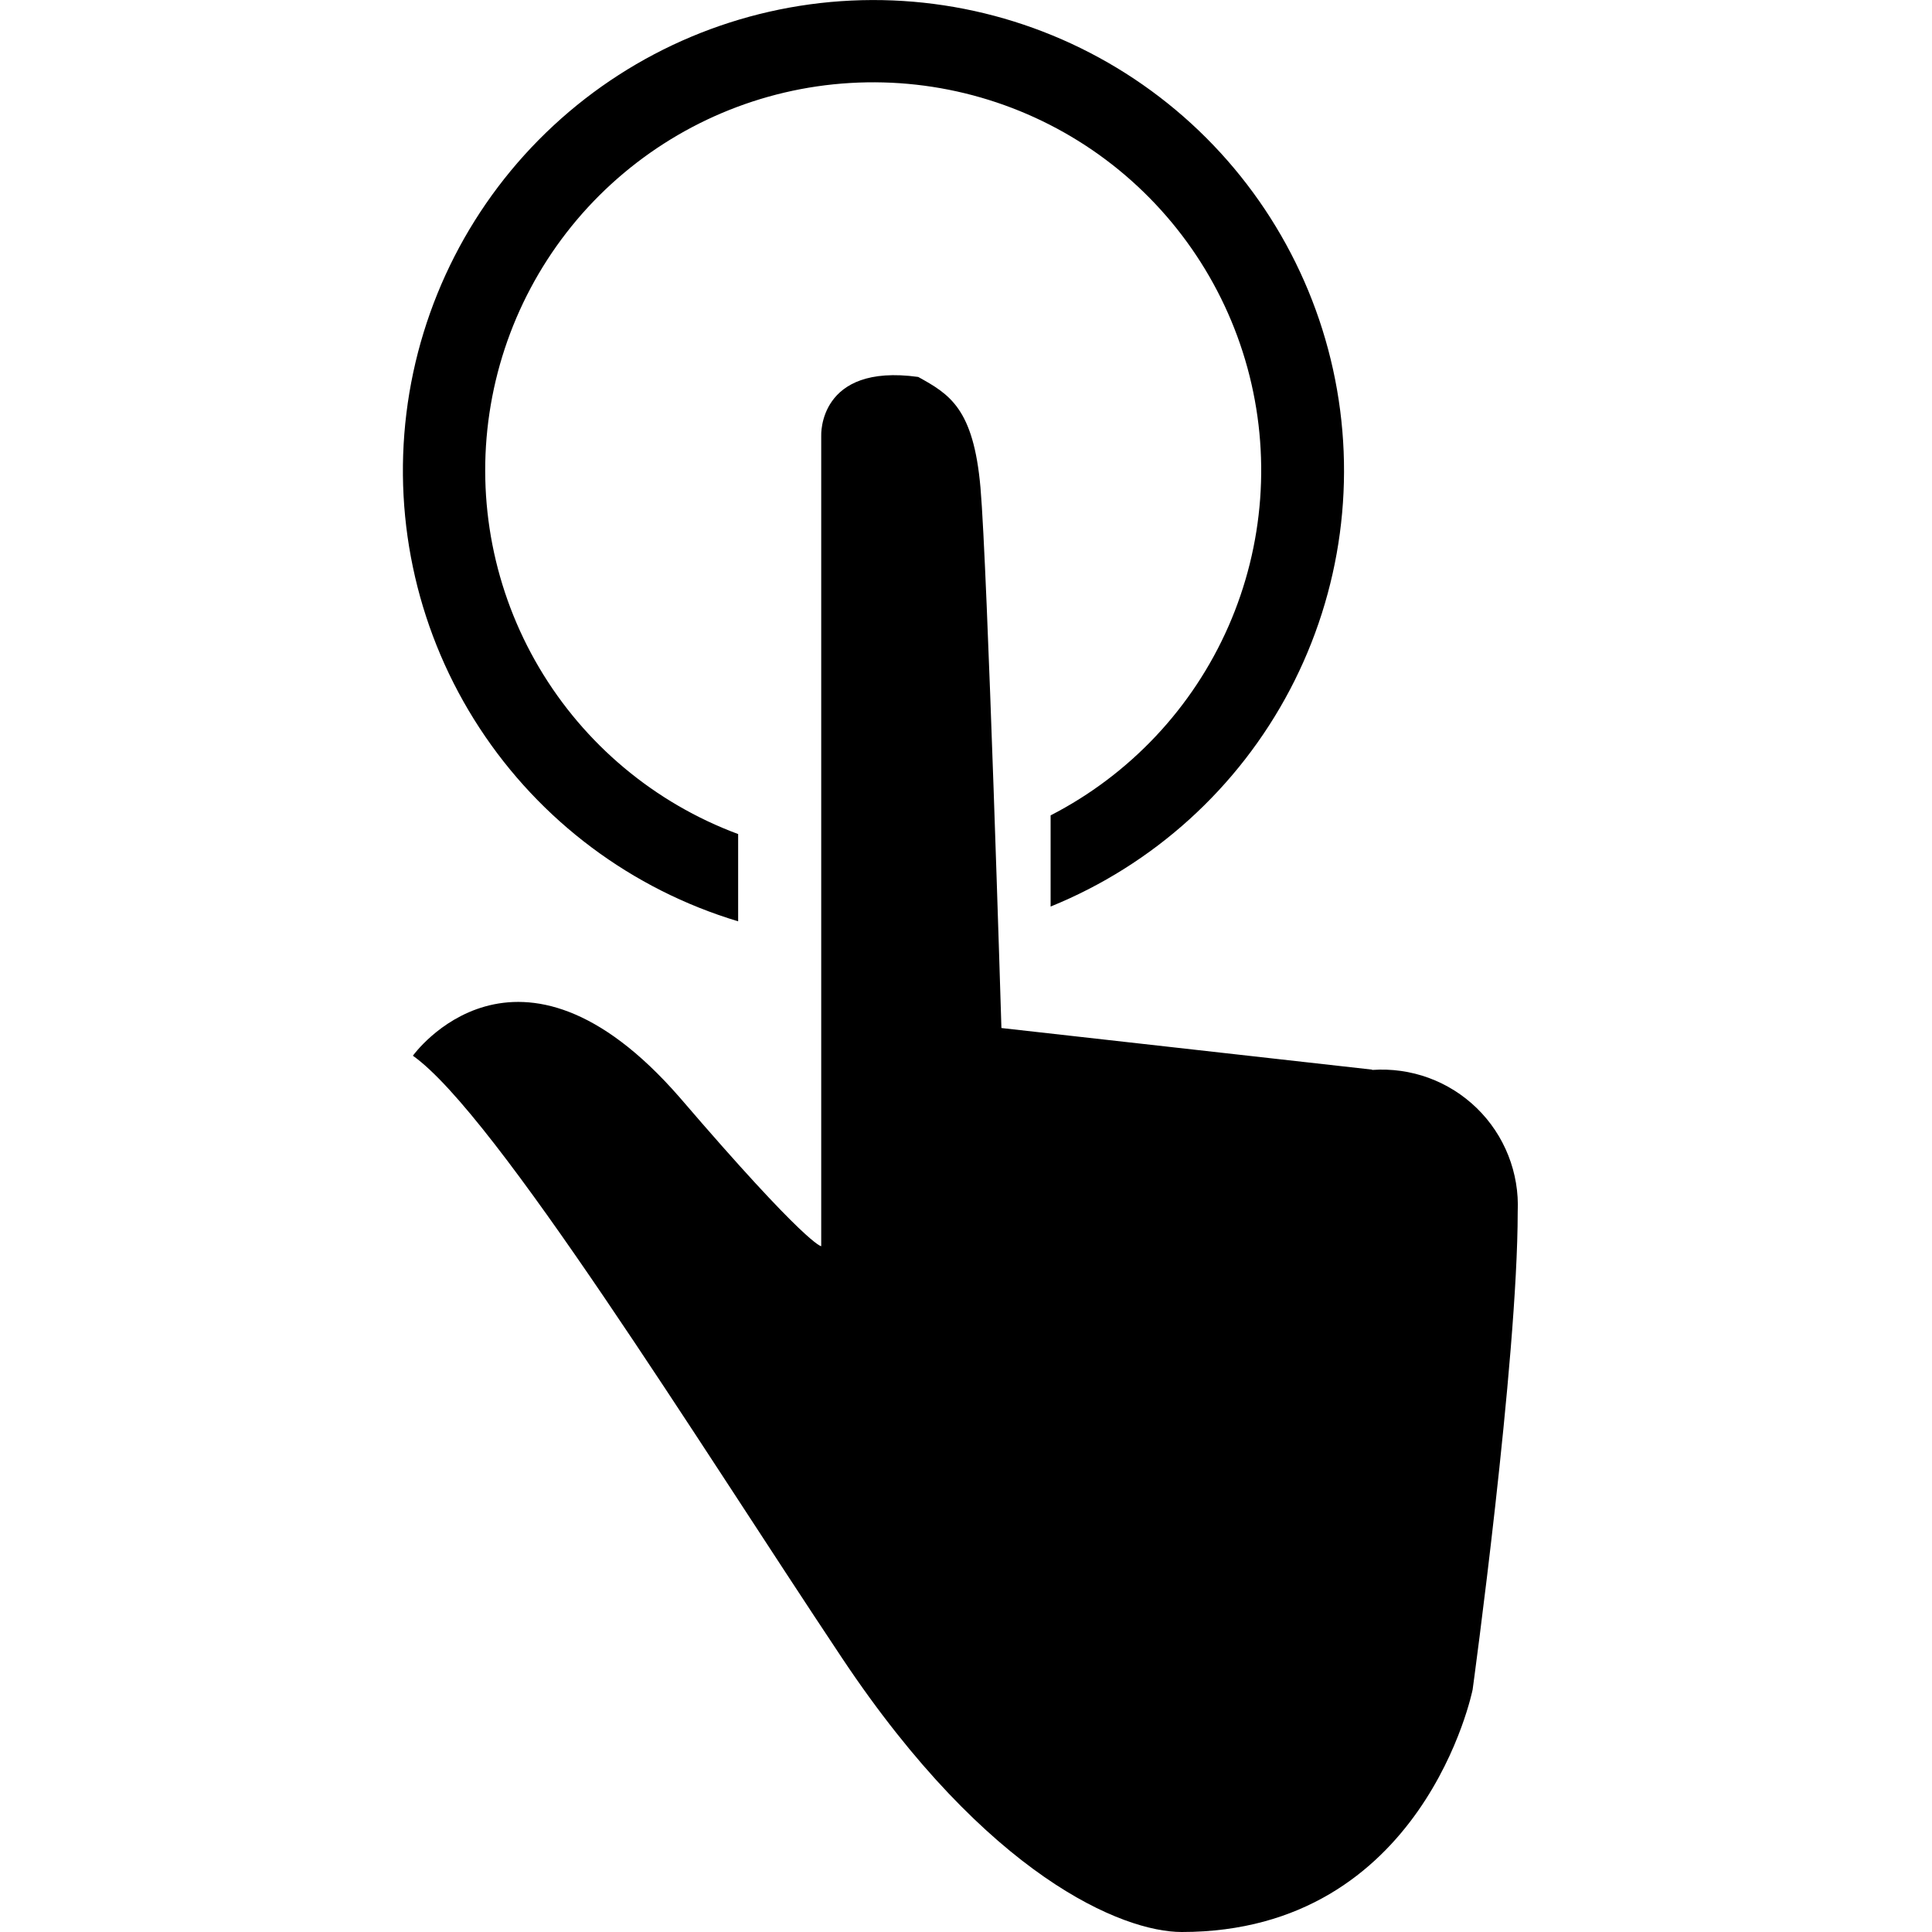 <svg width="48" height="48" viewBox="0 0 48 48" fill="none" xmlns="http://www.w3.org/2000/svg">
<path d="M34.085 26.574L24.88 25.541C24.88 25.541 24.533 14.096 24.36 12.118C24.187 10.141 23.587 9.794 22.813 9.365C20.317 9.019 20.403 10.827 20.403 10.827V30.962C20.403 30.962 20.058 30.962 16.883 27.261C12.838 22.621 10.258 26.229 10.258 26.229C12.323 27.693 17.312 35.781 20.926 41.202C24.541 46.622 27.89 48 29.36 48C35.382 48 36.587 41.978 36.587 41.978C36.587 41.978 37.707 33.802 37.707 30.102C37.729 29.626 37.649 29.151 37.474 28.708C37.299 28.265 37.032 27.864 36.691 27.532C36.349 27.199 35.942 26.943 35.494 26.779C35.047 26.616 34.57 26.549 34.094 26.582M18.339 22.902V20.722C16.266 19.952 14.52 18.492 13.395 16.588C12.27 14.684 11.834 12.451 12.16 10.264C12.486 8.076 13.554 6.067 15.185 4.574C16.817 3.081 18.912 2.193 21.119 2.062C23.327 1.93 25.513 2.561 27.311 3.849C29.108 5.138 30.408 7.005 30.992 9.138C31.576 11.271 31.409 13.54 30.519 15.565C29.629 17.59 28.069 19.246 26.102 20.258V22.523C28.658 21.485 30.765 19.575 32.049 17.134C33.333 14.692 33.712 11.874 33.119 9.18C32.526 6.485 31 4.087 28.809 2.41C26.619 0.733 23.906 -0.116 21.15 0.014C18.394 0.144 15.773 1.244 13.75 3.121C11.727 4.997 10.434 7.528 10.097 10.267C9.761 13.005 10.403 15.774 11.912 18.084C13.42 20.394 15.697 22.096 18.339 22.89" fill="currentColor"/>
</svg>
